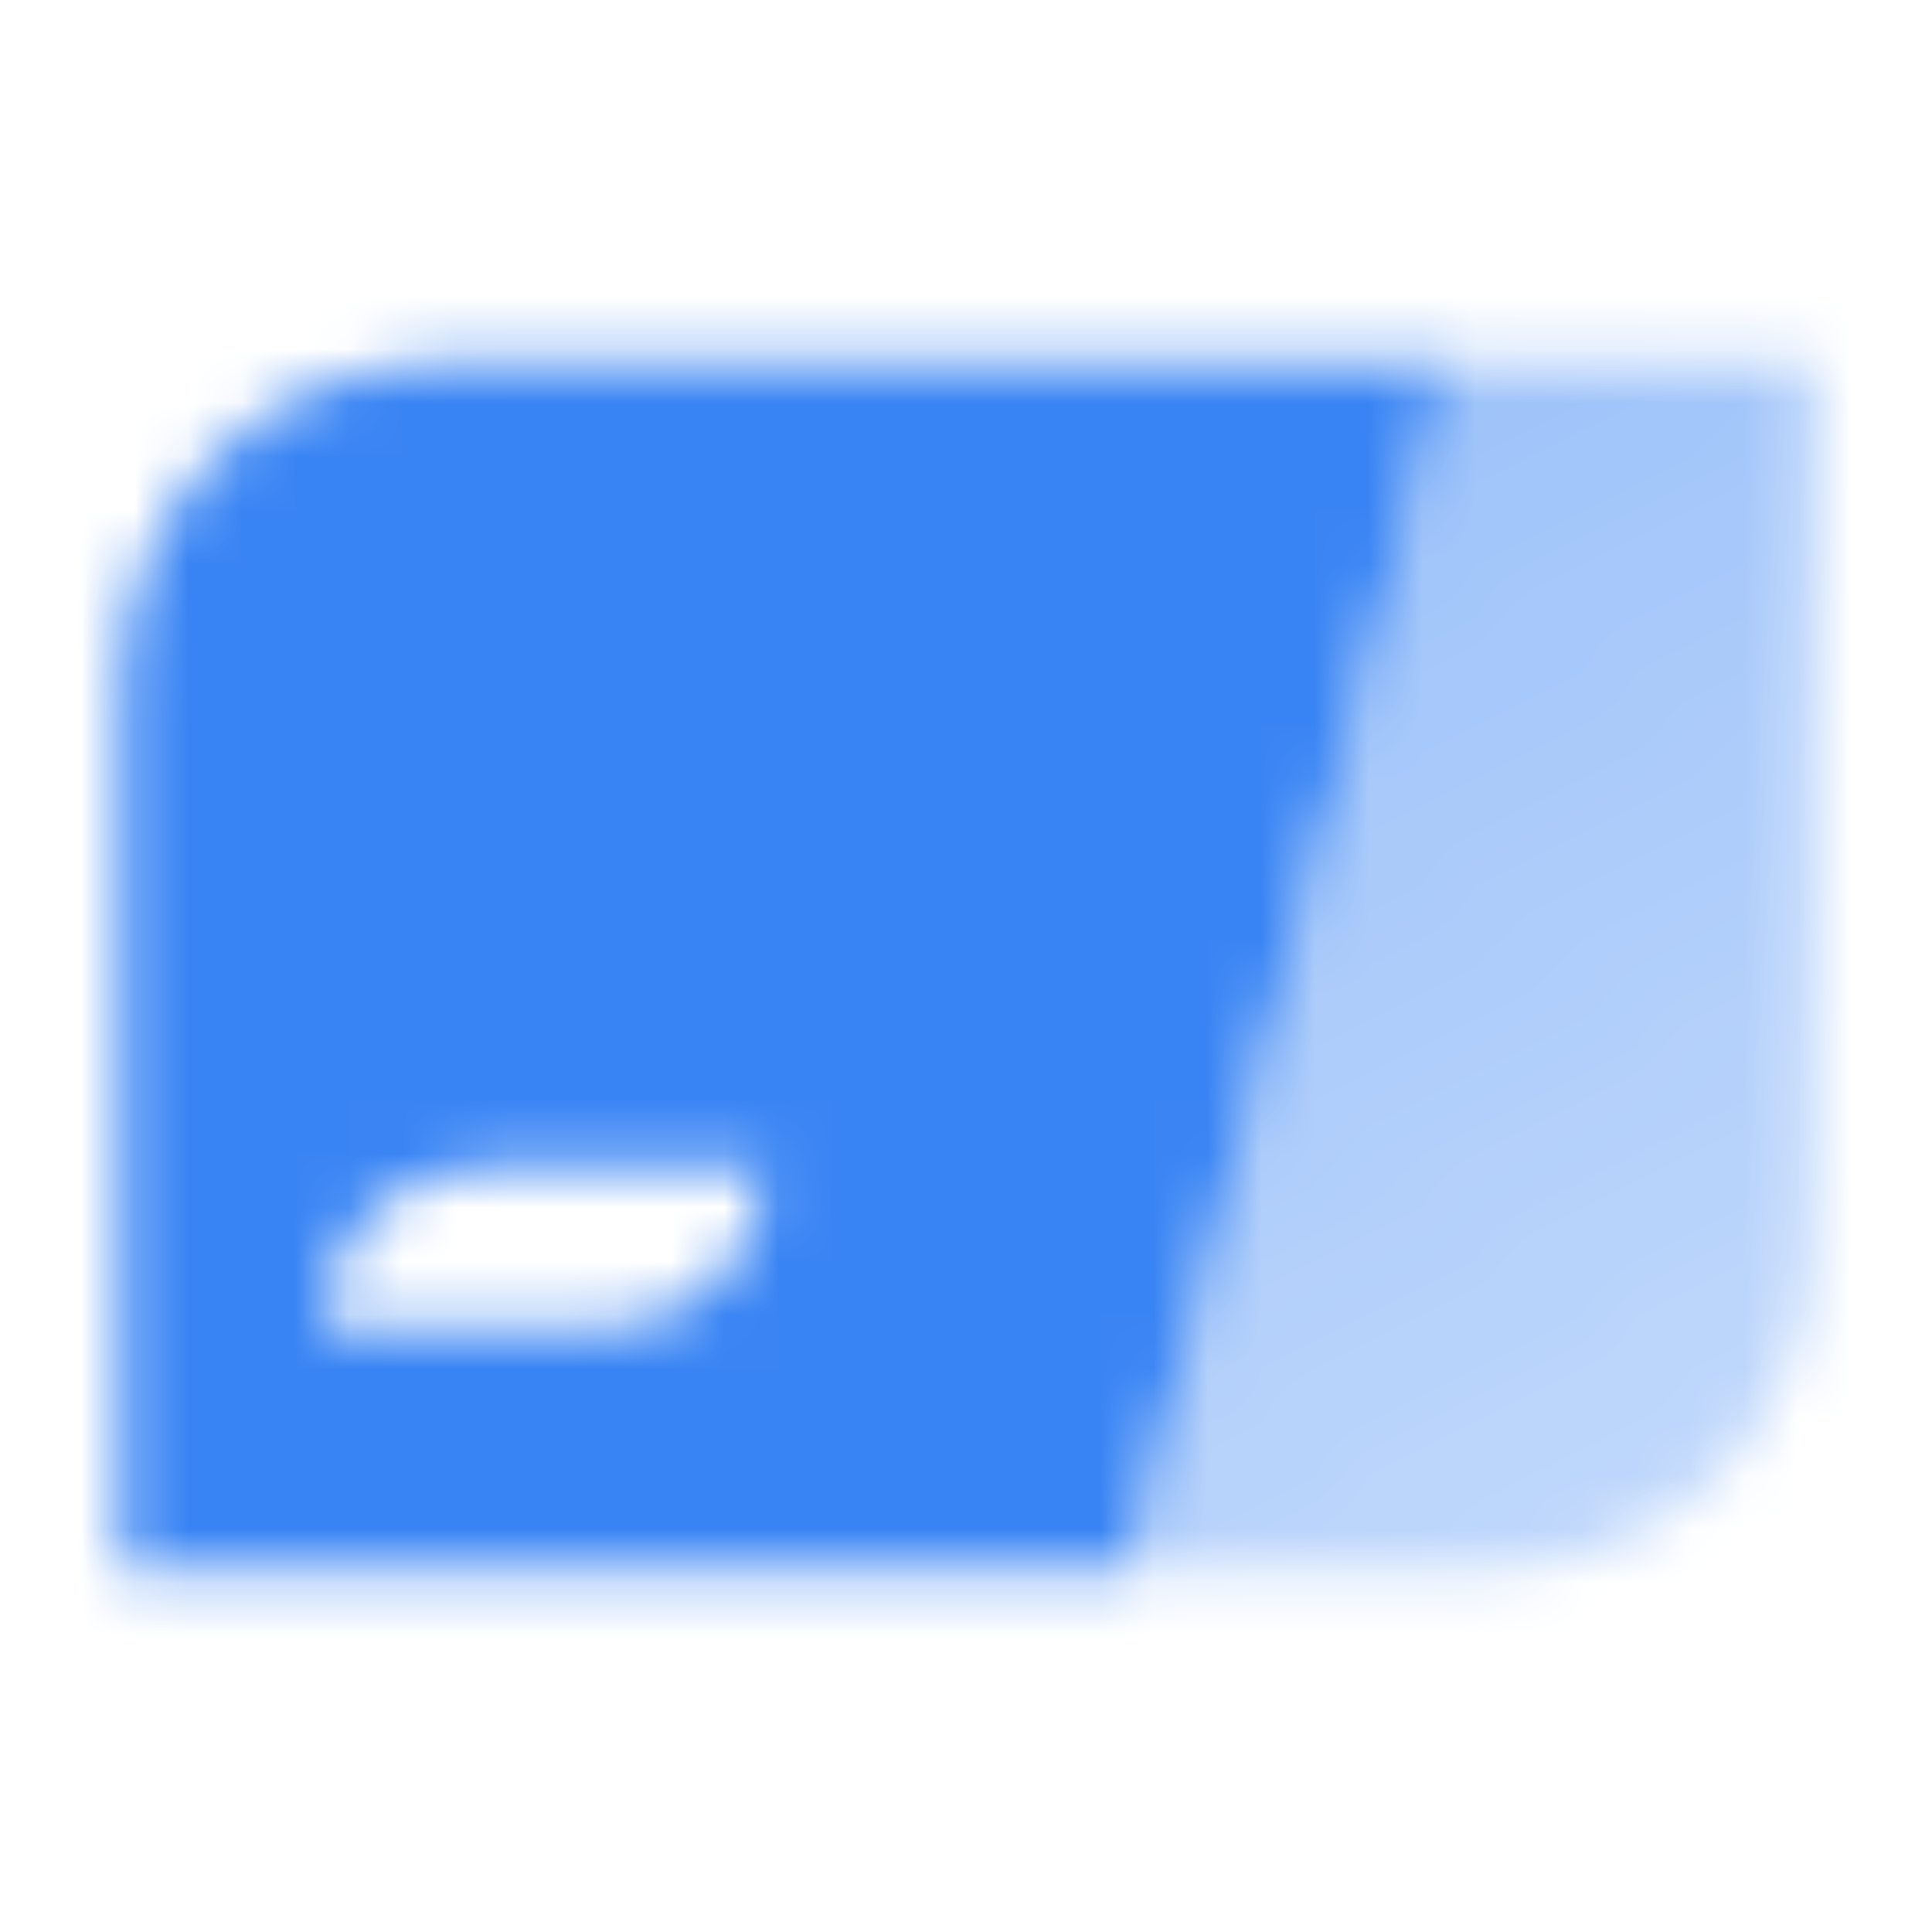 <svg width="36" height="36" viewBox="0 0 36 36" fill="none" xmlns="http://www.w3.org/2000/svg">
<mask id="mask0_2302_657" style="mask-type:alpha" maskUnits="userSpaceOnUse" x="2" y="6" width="32" height="24">
<path fill-rule="evenodd" clip-rule="evenodd" d="M2.25 12.75C2.25 9.436 4.936 6.75 8.25 6.75H27L21 29.25H2.25V12.75ZM9 21.75C7.343 21.75 6 23.093 6 24.75H11.25C12.907 24.75 14.25 23.407 14.25 21.75H9Z" fill="black"/>
<path d="M27 6.75H33.75V23.25C33.75 26.564 31.064 29.25 27.75 29.25H21L27 6.75Z" fill="url(#paint0_linear_2302_657)"/>
</mask>
<g mask="url(#mask0_2302_657)">
<path d="M36 0H0V36H36V0Z" fill="#3984F4"/>
</g>
<defs>
<linearGradient id="paint0_linear_2302_657" x1="21.75" y1="9" x2="34.088" y2="29.392" gradientUnits="userSpaceOnUse">
<stop stop-opacity="0.5"/>
<stop offset="1" stop-opacity="0.3"/>
</linearGradient>
</defs>
</svg>
